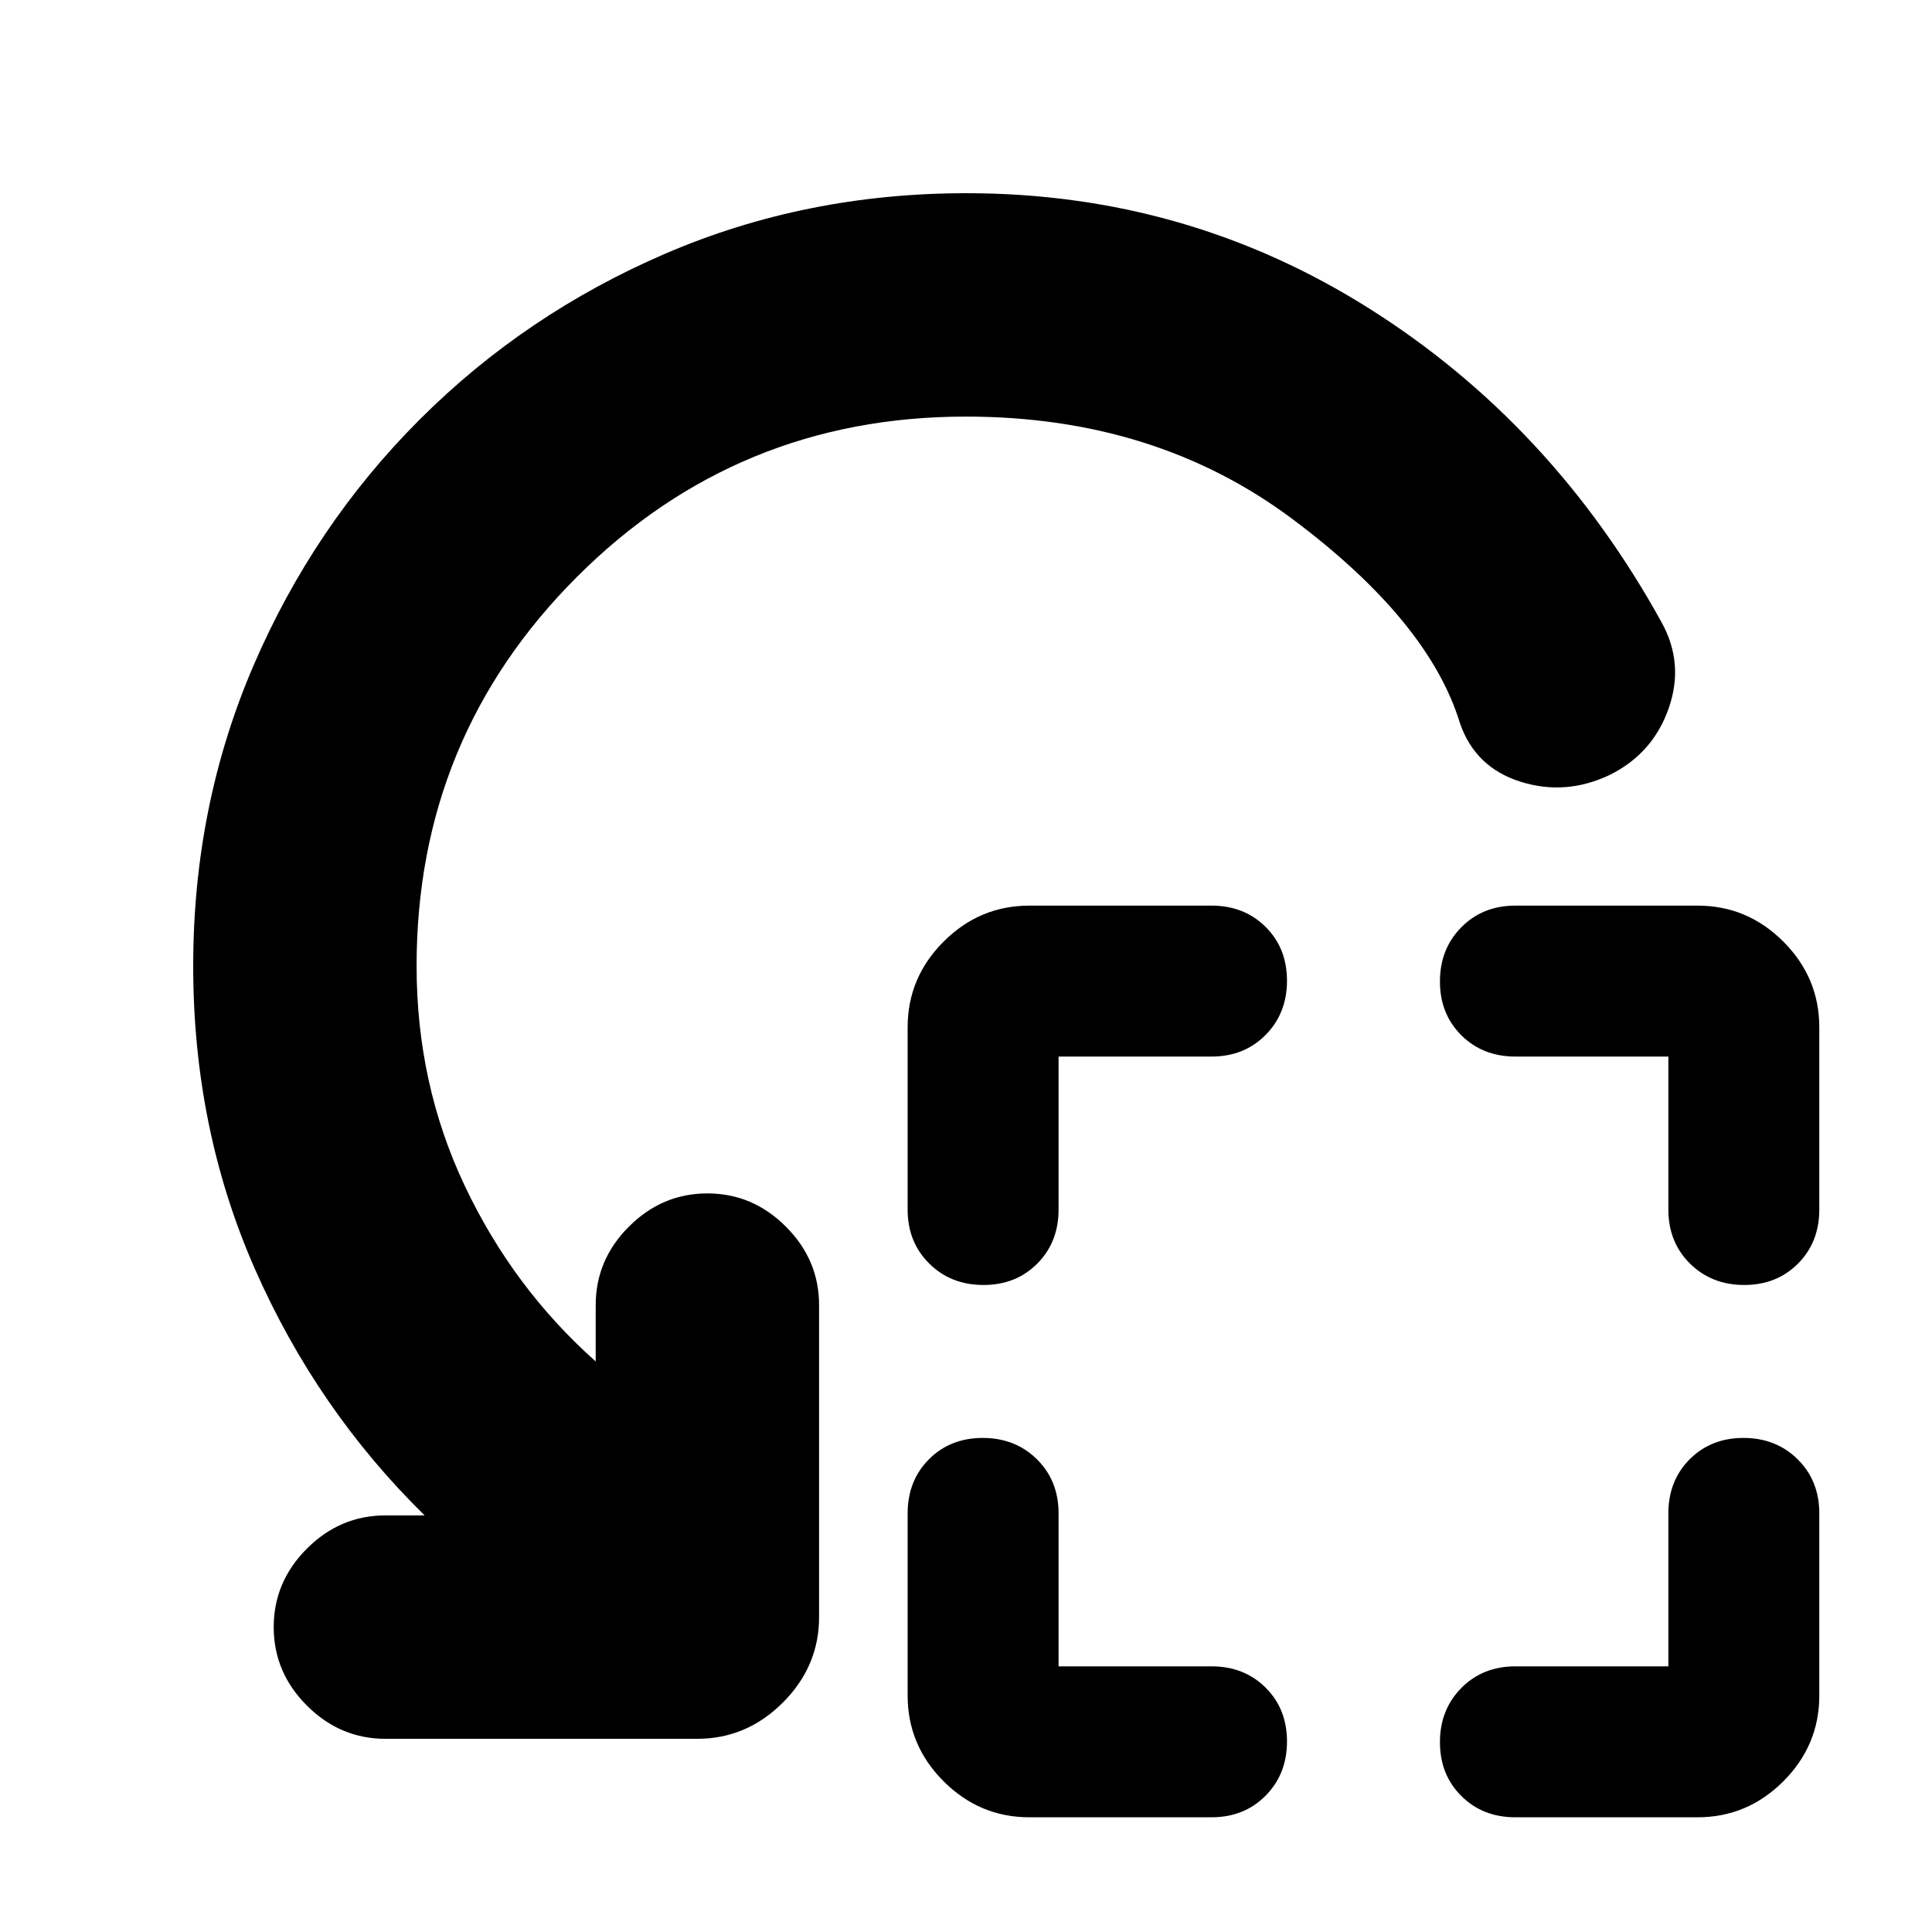 <svg xmlns="http://www.w3.org/2000/svg" height="24" viewBox="0 -960 960 960" width="24"><path d="M526-435v76q0 16.25-10.58 26.87-10.57 10.63-26.75 10.63-16.17 0-26.92-10.63Q451-342.75 451-359v-90.5q0-24.75 17.88-42.63Q486.75-510 511.5-510H602q16.25 0 26.88 10.58 10.62 10.57 10.62 26.75 0 16.17-10.62 26.92Q618.25-435 602-435h-76Zm0 303h76q16.25 0 26.88 10.58 10.62 10.57 10.62 26.75 0 16.17-10.62 26.92Q618.25-57 602-57h-90.5q-24.75 0-42.62-17.88Q451-92.75 451-117.5V-208q0-16.25 10.58-26.88 10.57-10.62 26.75-10.62 16.17 0 26.92 10.62Q526-224.25 526-208v76Zm303-303h-76q-16.25 0-26.87-10.58-10.63-10.57-10.63-26.75 0-16.17 10.63-26.92Q736.75-510 753-510h90.5q24.75 0 42.63 17.87Q904-474.25 904-449.5v90.5q0 16.25-10.58 26.87-10.57 10.63-26.75 10.63-16.17 0-26.92-10.63Q829-342.75 829-359v-76Zm0 303v-76q0-16.25 10.58-26.88 10.57-10.62 26.75-10.62 16.17 0 26.92 10.62Q904-224.25 904-208v90.5q0 24.75-17.87 42.62Q868.25-57 843.5-57H753q-16.25 0-26.87-10.58-10.63-10.57-10.63-26.75 0-16.17 10.63-26.92Q736.75-132 753-132h76ZM479.94-753q-113.6 0-193.27 79.67Q207-593.66 207-480q0 58.75 24 109.37 24 50.63 65 87.13v-28q0-22.5 16.5-39t39-16.5q22.5 0 39 16.5t16.5 39v155q0 24.5-18 42.5t-42.5 18h-155q-22.5 0-39-16.5t-16.5-39q0-22.5 16.5-39t39-16.5H211q-53.5-52.5-84.25-122.25T96-480q0-79.73 30-149.37Q156-699 208.5-751.5T330.69-834q69.7-30 149.5-30 109.31 0 200.15 57.29T825.5-651q11.5 20.5 3.68 42.92Q821.36-585.67 800-575q-22 10.5-44.45 3.43-22.46-7.07-30.05-28.93-15.5-51-83.5-101.75T479.94-753Z"/></svg>